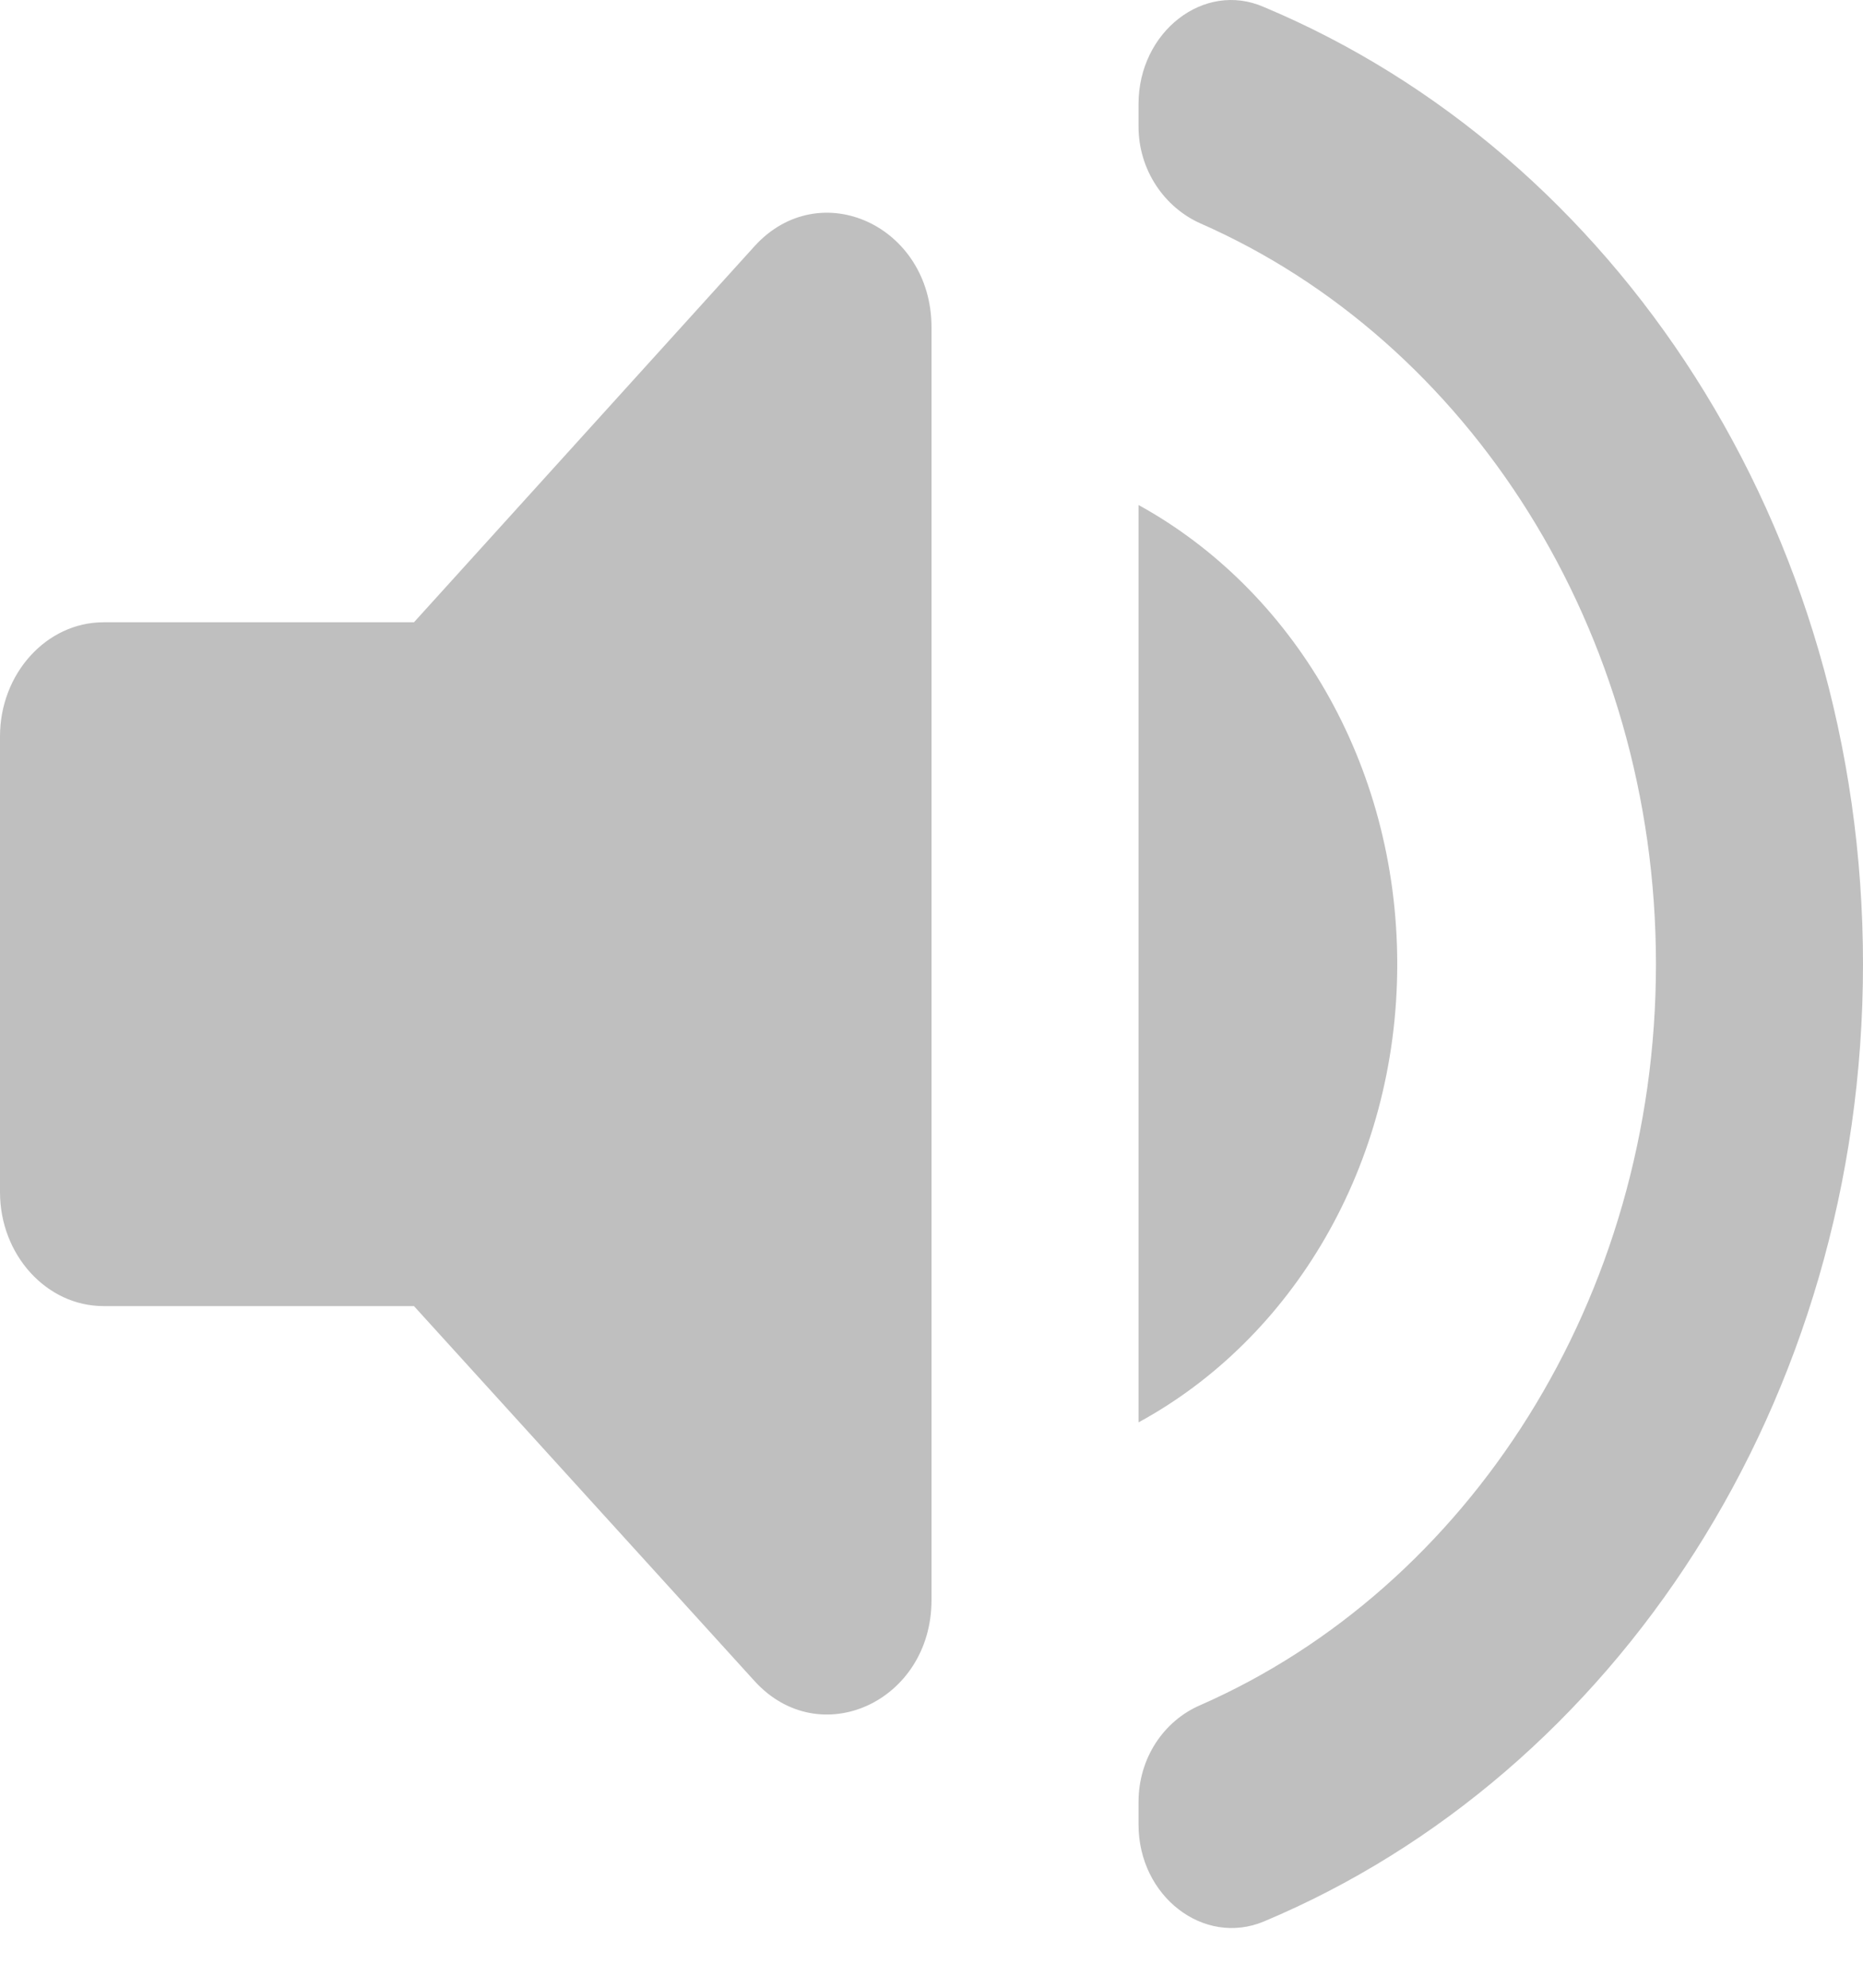 <svg width="15" height="16" viewBox="0 0 15 16" fill="none" xmlns="http://www.w3.org/2000/svg">
<path d="M0 5.927L0 9.596C0 10.101 0.375 10.513 0.833 10.513L3.333 10.513L6.075 13.531C6.6 14.109 7.5 13.696 7.5 12.88L7.5 2.634C7.5 1.817 6.6 1.404 6.075 1.982L3.333 5.009L0.833 5.009C0.375 5.009 0 5.422 0 5.927ZM11.25 7.761C11.25 6.138 10.4 4.743 9.167 4.065L9.167 11.449C10.4 10.779 11.25 9.385 11.25 7.761ZM9.167 0.836V1.019C9.167 1.368 9.375 1.67 9.667 1.799C11.817 2.744 13.333 5.064 13.333 7.761C13.333 10.458 11.817 12.779 9.667 13.724C9.367 13.852 9.167 14.155 9.167 14.504V14.687C9.167 15.265 9.692 15.668 10.175 15.467C13 14.283 15 11.284 15 7.761C15 4.239 13 1.239 10.175 0.056C9.692 -0.155 9.167 0.258 9.167 0.836V0.836Z" fill="#BFBFBF"/>
</svg>
